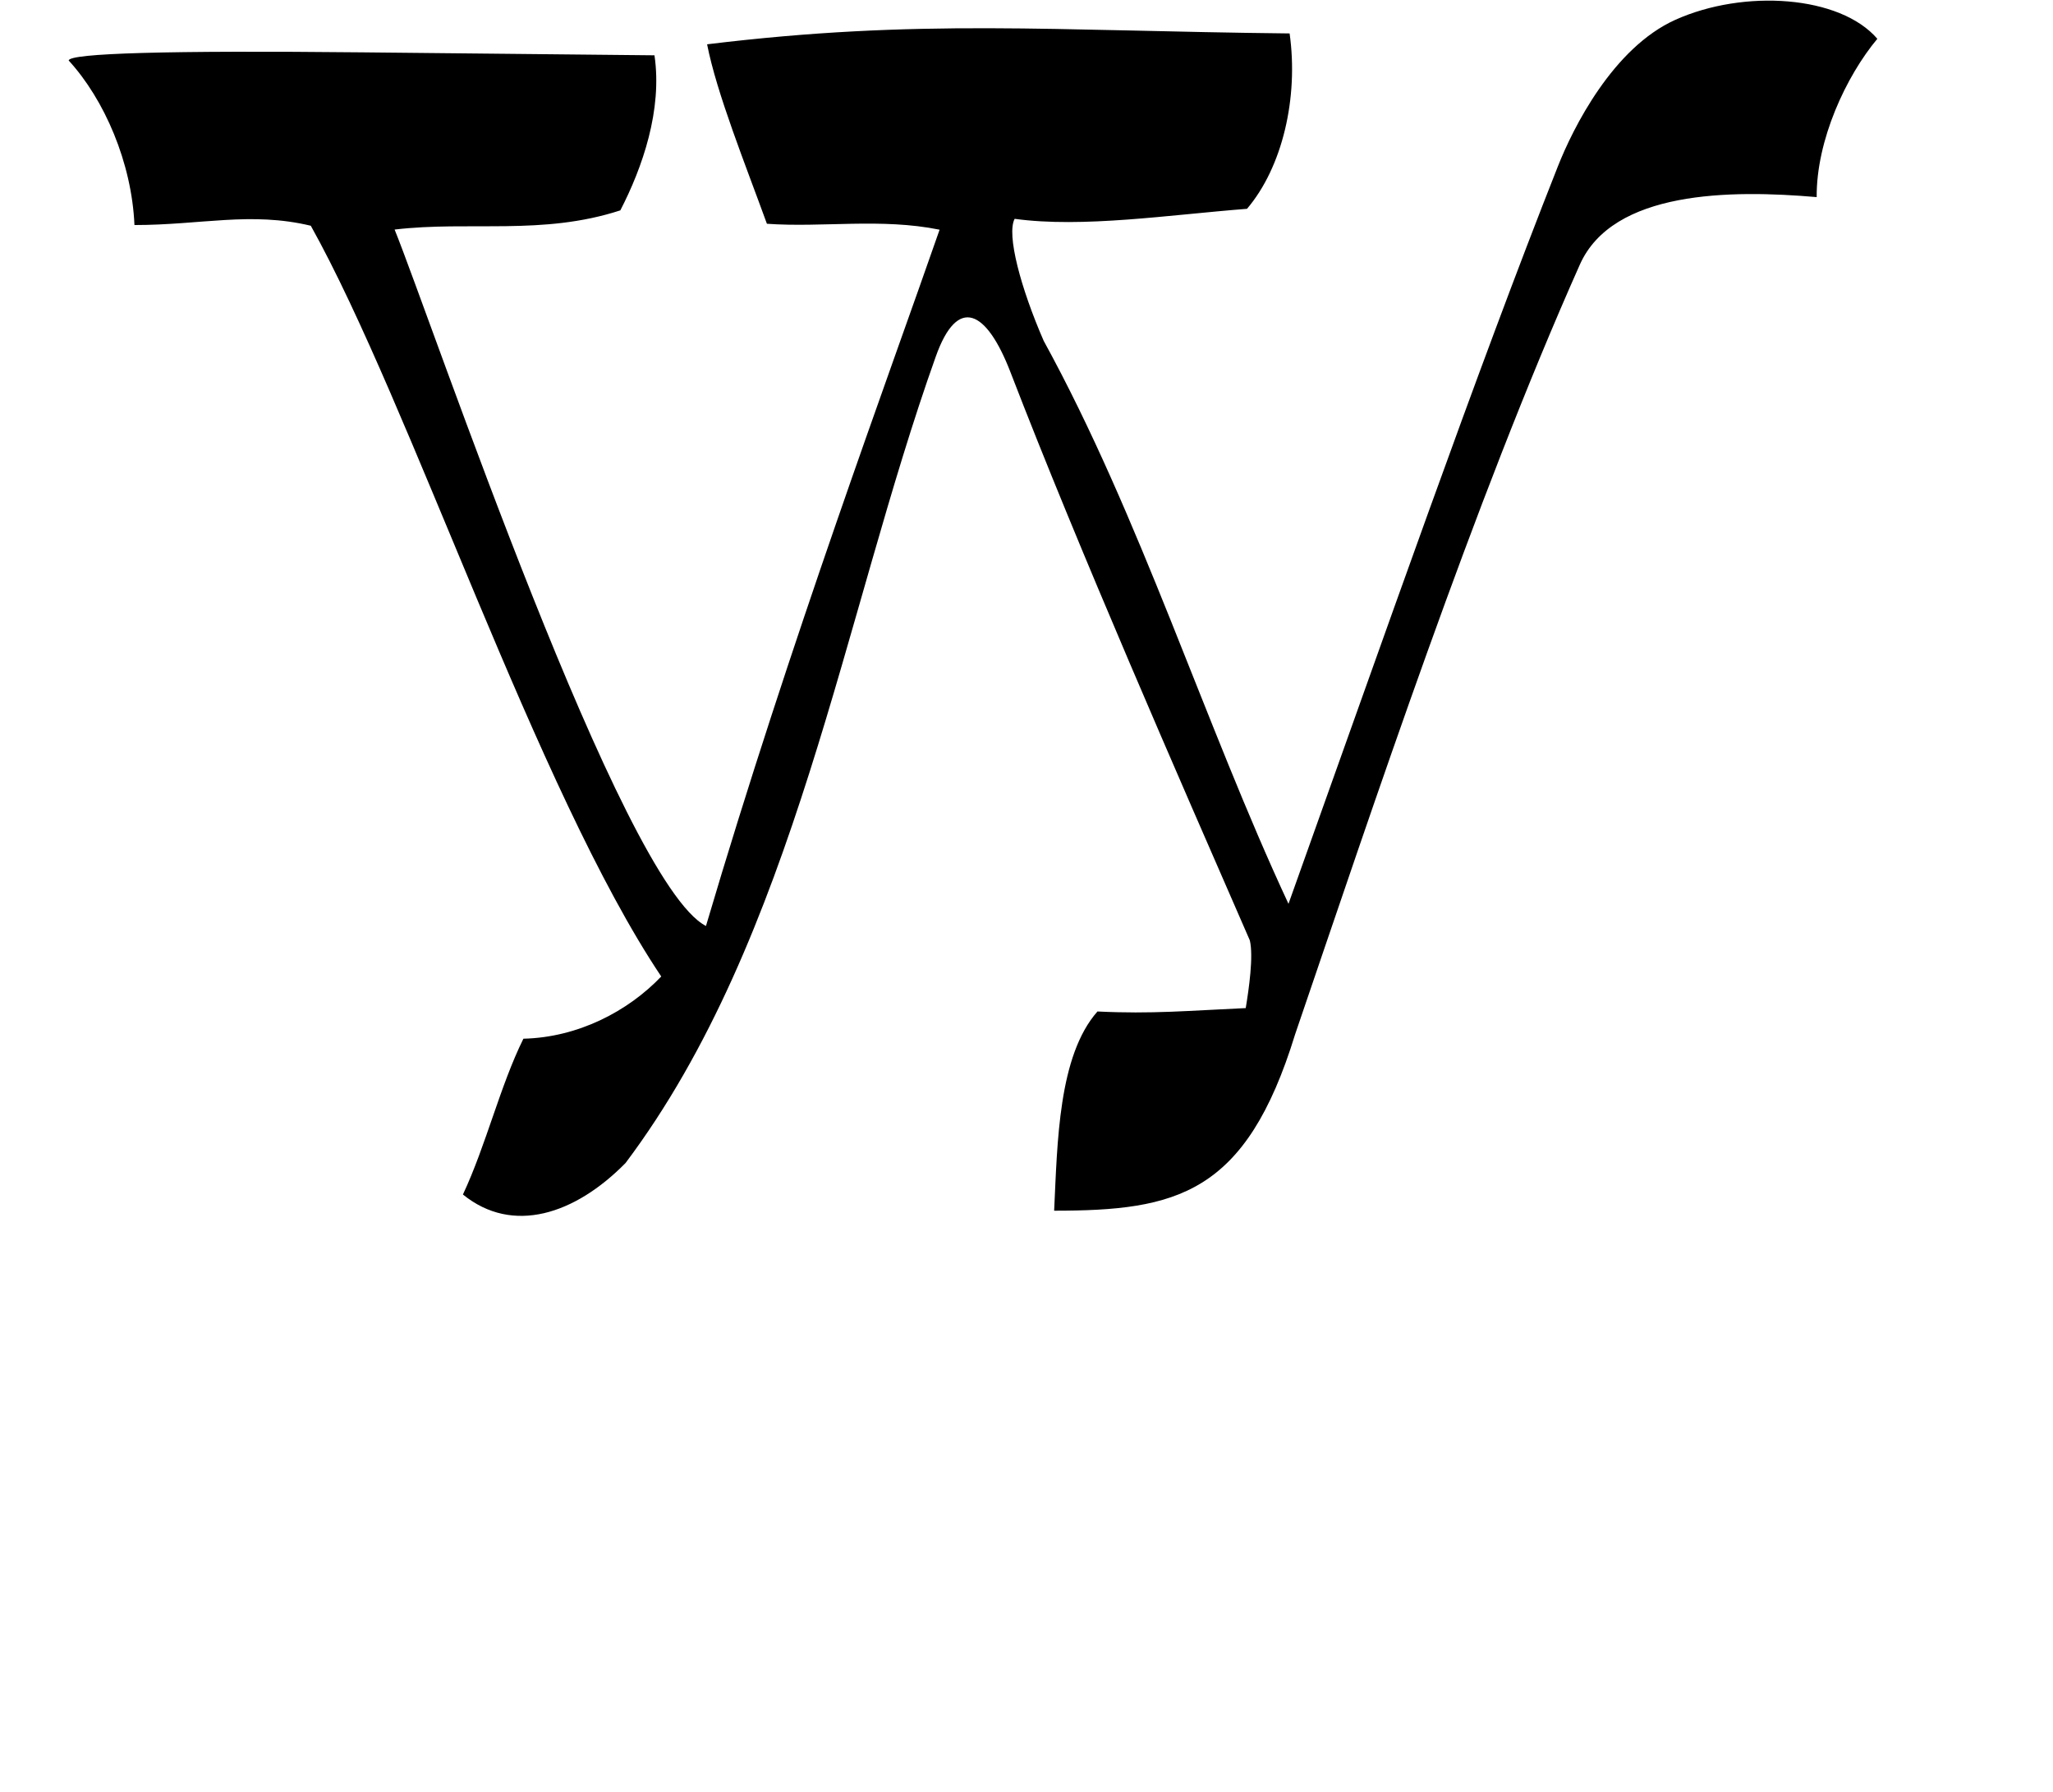 <?xml version="1.0" encoding="UTF-8" standalone="no"?>
<!-- Created with Inkscape (http://www.inkscape.org/) -->

<svg
   width="55"
   height="48"
   viewBox="0 0 14.552 12.7"
   version="1.1"
   id="svg5"
   inkscape:version="1.1.1 (3bf5ae0d25, 2021-09-20)"
   sodipodi:docname="W.svg"
   xmlns:inkscape="http://www.inkscape.org/namespaces/inkscape"
   xmlns:sodipodi="http://sodipodi.sourceforge.net/DTD/sodipodi-0.dtd"
   xmlns="http://www.w3.org/2000/svg"
   xmlns:svg="http://www.w3.org/2000/svg">
  <sodipodi:namedview
     id="namedview7"
     pagecolor="#ffffff"
     bordercolor="#666666"
     borderopacity="1.0"
     inkscape:pageshadow="2"
     inkscape:pageopacity="0.0"
     inkscape:pagecheckerboard="0"
     inkscape:document-units="mm"
     showgrid="false"
     units="px"
     width="32px"
     showguides="true"
     inkscape:guide-bbox="true"
     inkscape:zoom="12.414927"
     inkscape:cx="14.700046"
     inkscape:cy="22.191029"
     inkscape:window-width="1889"
     inkscape:window-height="1058"
     inkscape:window-x="31"
     inkscape:window-y="0"
     inkscape:window-maximized="1"
     inkscape:current-layer="layer1">
    <sodipodi:guide
       position="0,4.233"
       orientation="0,1"
       id="guide824"
       inkscape:label=""
       inkscape:locked="false"
       inkscape:color="rgb(0,0,255)" />
  </sodipodi:namedview>
  <defs
     id="defs2" />
  <g
     inkscape:label="Layer 1"
     inkscape:groupmode="layer"
     id="layer1">
    <path
       style="opacity:1;fill:#000000;stroke-width:0.078"
       d="M 3.281,8.467 C 3.446,8.115 3.545,7.695 3.71,7.362 4.096,7.353 4.45,7.169 4.687,6.921 3.805,5.605 2.911,2.868 2.203,1.6 1.777,1.498 1.424,1.595 0.953,1.595 0.934,1.153 0.74,0.705 0.487,0.429 c 0,-0.052 0.708,-0.072 2.076,-0.058 l 2.076,0.021 C 4.696,0.779 4.554,1.187 4.397,1.491 3.844,1.671 3.331,1.564 2.797,1.627 3.062,2.282 4.403,6.255 5.004,6.563 5.605,4.529 6.304,2.652 6.66,1.628 6.245,1.544 5.832,1.614 5.436,1.586 5.282,1.162 5.081,0.664 5.012,0.314 6.514,0.131 7.45,0.219 9.141,0.237 9.205,0.693 9.09,1.185 8.839,1.48 8.286,1.523 7.674,1.617 7.192,1.551 7.133,1.662 7.235,2.042 7.398,2.416 8.086,3.67 8.536,5.125 9.133,6.406 9.819,4.488 10.459,2.654 11.043,1.178 c 0.107,-0.271 0.39,-0.839 0.833,-1.038 0.486,-0.218 1.166,-0.173 1.431,0.135 -0.221,0.264 -0.433,0.718 -0.43,1.122 -0.612,-0.053 -1.445,-0.047 -1.679,0.479 -0.754,1.693 -1.458,3.816 -2.018,5.455 -0.349,1.136 -0.841,1.25 -1.708,1.25 0.023,-0.486 0.03,-1.098 0.307,-1.412 0.386,0.019 0.651,-0.006 1.051,-0.024 0.022,-0.133 0.056,-0.367 0.029,-0.48 C 8.35,5.498 7.653,3.91 7.162,2.637 6.993,2.199 6.788,2.091 6.633,2.527 5.977,4.364 5.635,6.644 4.434,8.243 c -0.358,0.364 -0.8,0.51 -1.153,0.223 z"
       id="path1132"
       sodipodi:nodetypes="ccccccsccccccccccccssccscccccssccc" />
  </g>
</svg>
